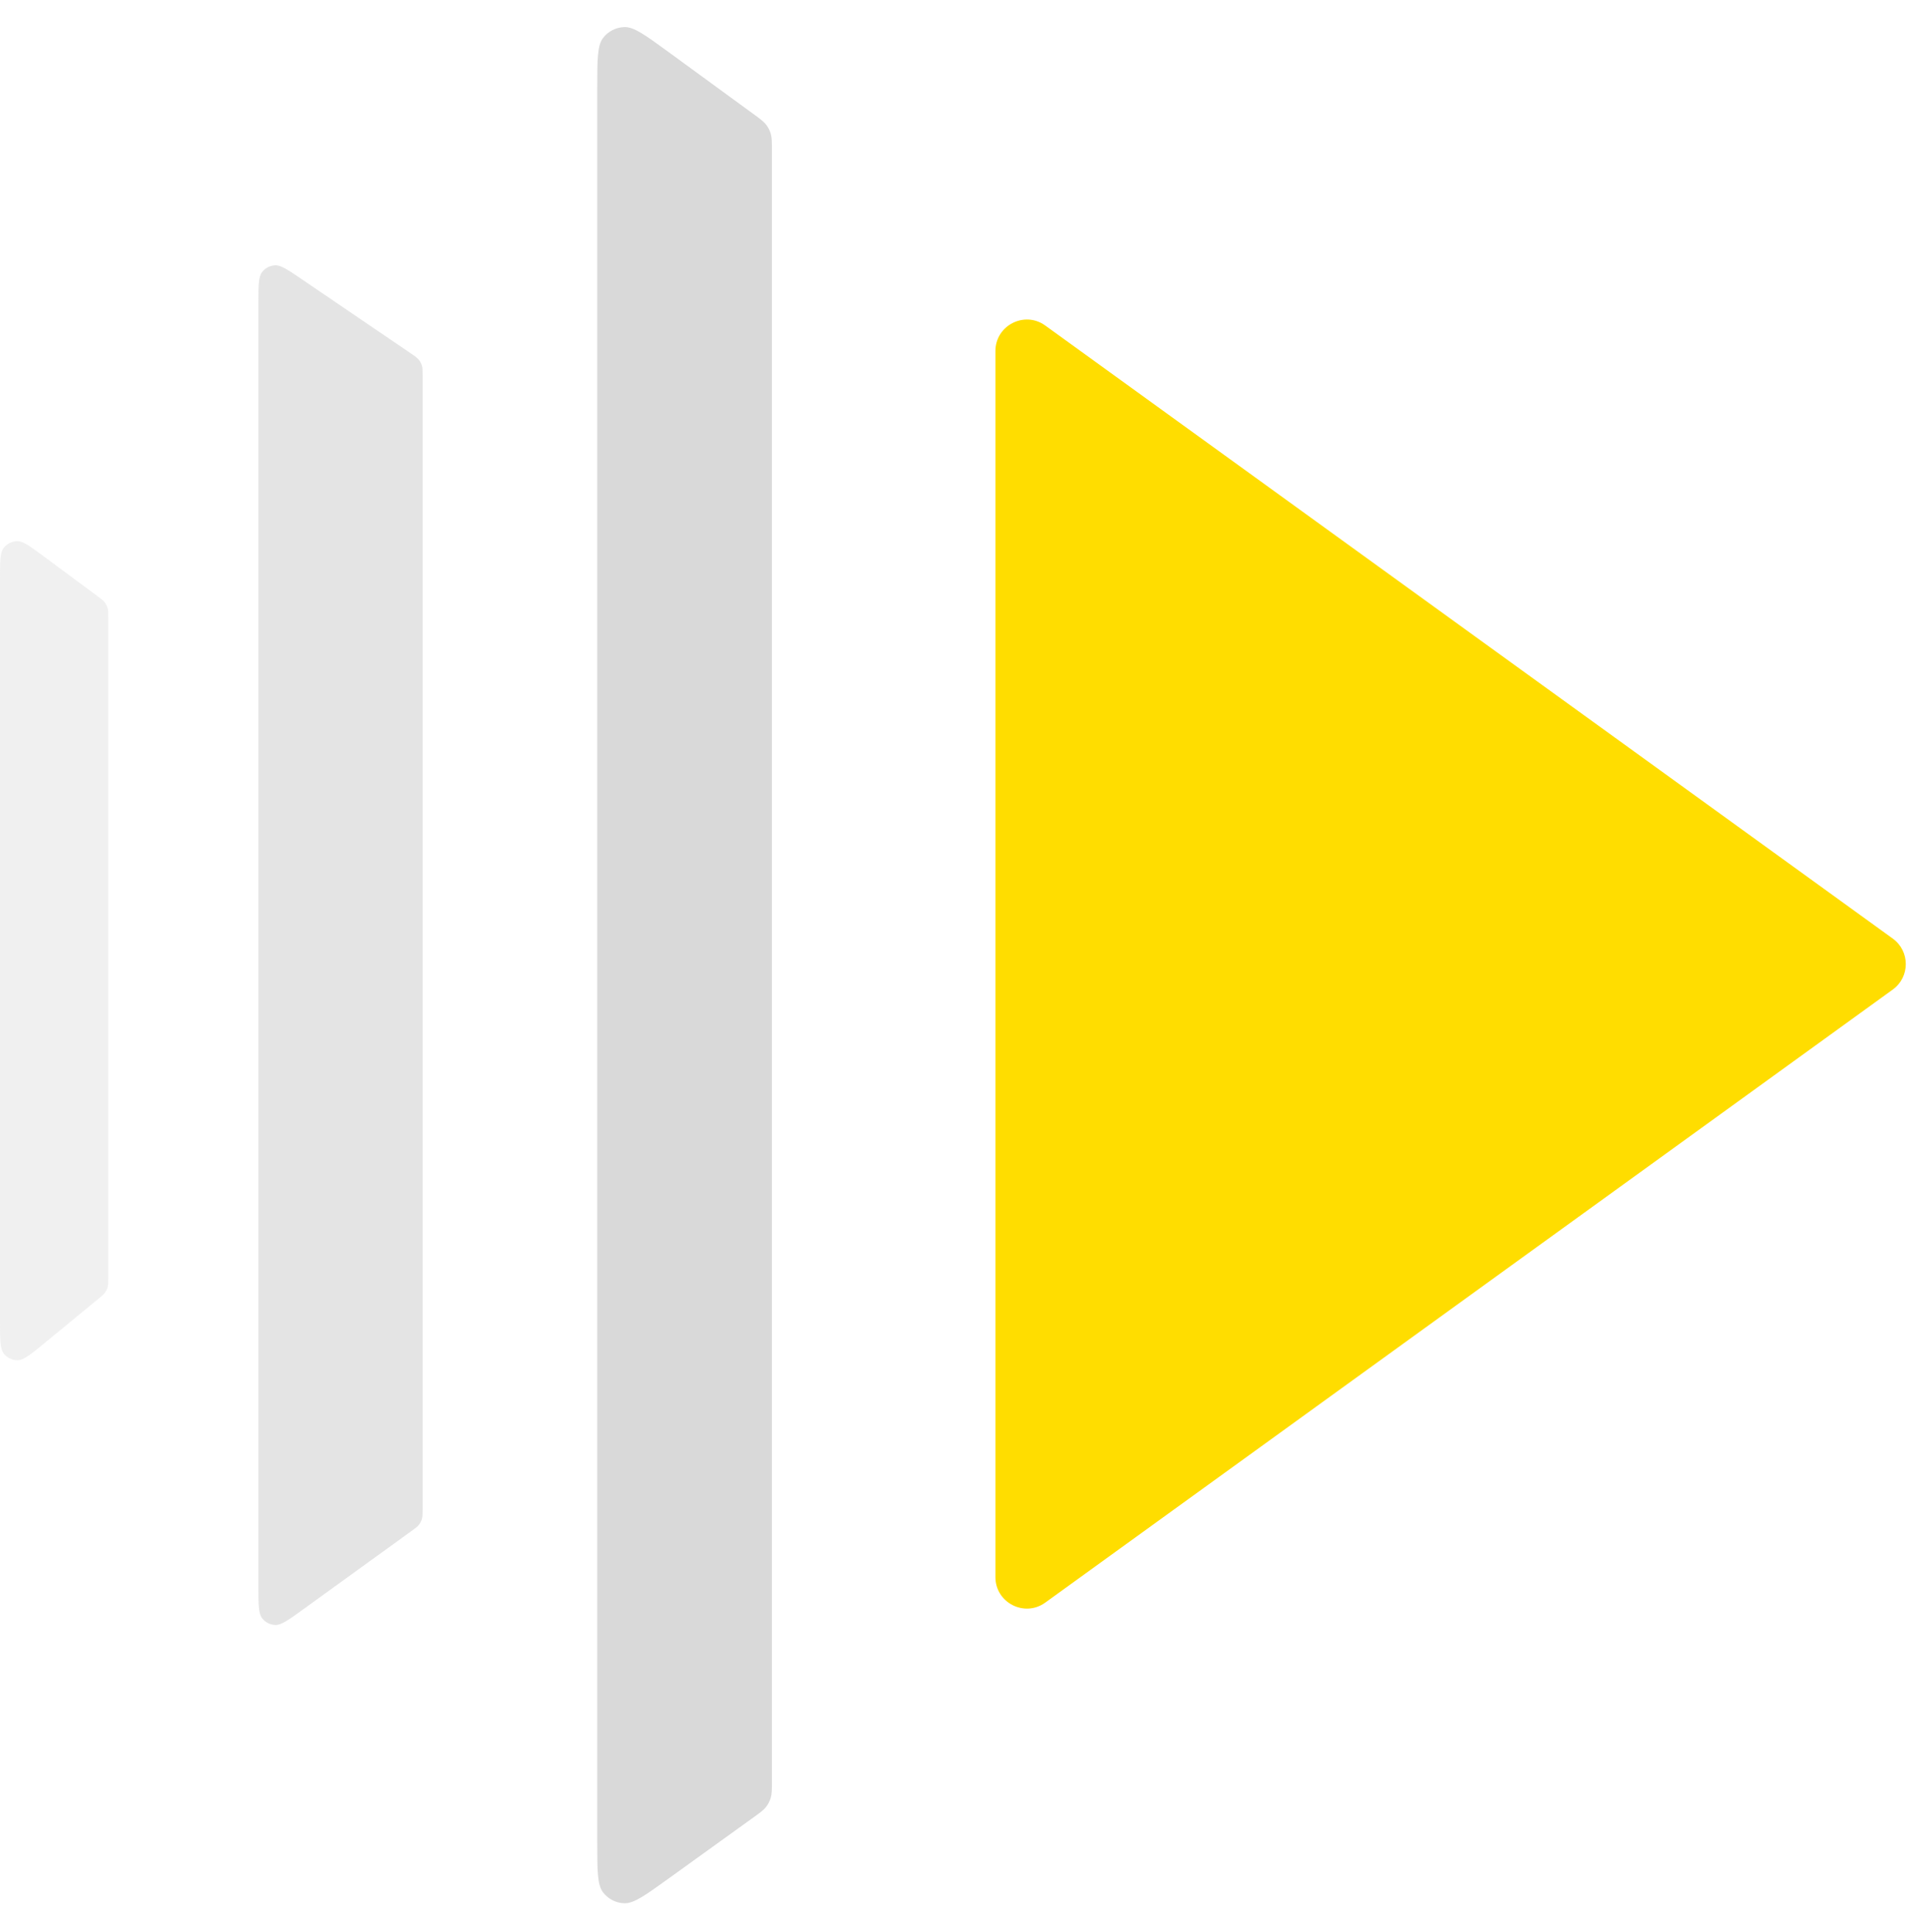<svg width="552" height="553" viewBox="0 0 552 553" fill="none" xmlns="http://www.w3.org/2000/svg">
<path d="M541.918 268.708C546.885 272.3 546.885 279.7 541.918 283.292L299.275 458.799C293.323 463.103 285 458.851 285 451.506L285 100.494C285 93.149 293.323 88.897 299.275 93.201L541.918 268.708Z" fill="#FFDD00"/>
<path d="M171 25.192C171 17.066 171 13.003 172.682 10.837C174.146 8.952 176.376 7.82 178.761 7.748C181.502 7.667 184.784 10.062 191.347 14.853L215.747 32.665C217.672 34.071 218.634 34.773 219.329 35.672C219.944 36.467 220.404 37.372 220.684 38.338C221 39.429 221 40.621 221 43.004V509.943C221 512.345 221 513.546 220.679 514.644C220.396 515.616 219.93 516.526 219.306 517.324C218.603 518.226 217.628 518.928 215.679 520.331L191.279 537.899C184.731 542.614 181.456 544.971 178.725 544.877C176.347 544.795 174.128 543.659 172.672 541.777C171 539.615 171 535.581 171 527.511V25.192Z" fill="#D9D9D9"/>
<path d="M74 86.617C74 81.714 74 79.262 75.021 77.921C75.91 76.752 77.268 76.033 78.735 75.955C80.418 75.866 82.445 77.245 86.499 80.002L117.5 101.089C118.78 101.96 119.42 102.396 119.883 102.967C120.293 103.473 120.601 104.054 120.788 104.677C121 105.381 121 106.156 121 107.704V431.913C121 433.411 121 434.159 120.801 434.844C120.624 435.45 120.334 436.018 119.946 436.516C119.508 437.079 118.902 437.518 117.689 438.395L86.689 460.821C82.593 463.784 80.545 465.265 78.836 465.209C77.348 465.16 75.959 464.451 75.047 463.274C74 461.922 74 459.394 74 454.339V86.617Z" fill="#D9D9D9" fill-opacity="0.7"/>
<path d="M0 165.88C0 160.764 0 158.205 1.058 156.85C1.978 155.67 3.379 154.964 4.875 154.927C6.594 154.884 8.65 156.406 12.761 159.451L27.761 170.56C28.948 171.439 29.542 171.879 29.97 172.439C30.35 172.934 30.633 173.496 30.805 174.096C31 174.773 31 175.512 31 176.989V365.722C31 367.11 31 367.804 30.826 368.447C30.672 369.016 30.418 369.554 30.076 370.034C29.691 370.577 29.154 371.018 28.082 371.9L13.082 384.239C8.904 387.676 6.815 389.394 5.053 389.413C3.521 389.429 2.066 388.742 1.105 387.548C0 386.175 0 383.47 0 378.061V165.88Z" fill="#D9D9D9" fill-opacity="0.39"/>
</svg>
